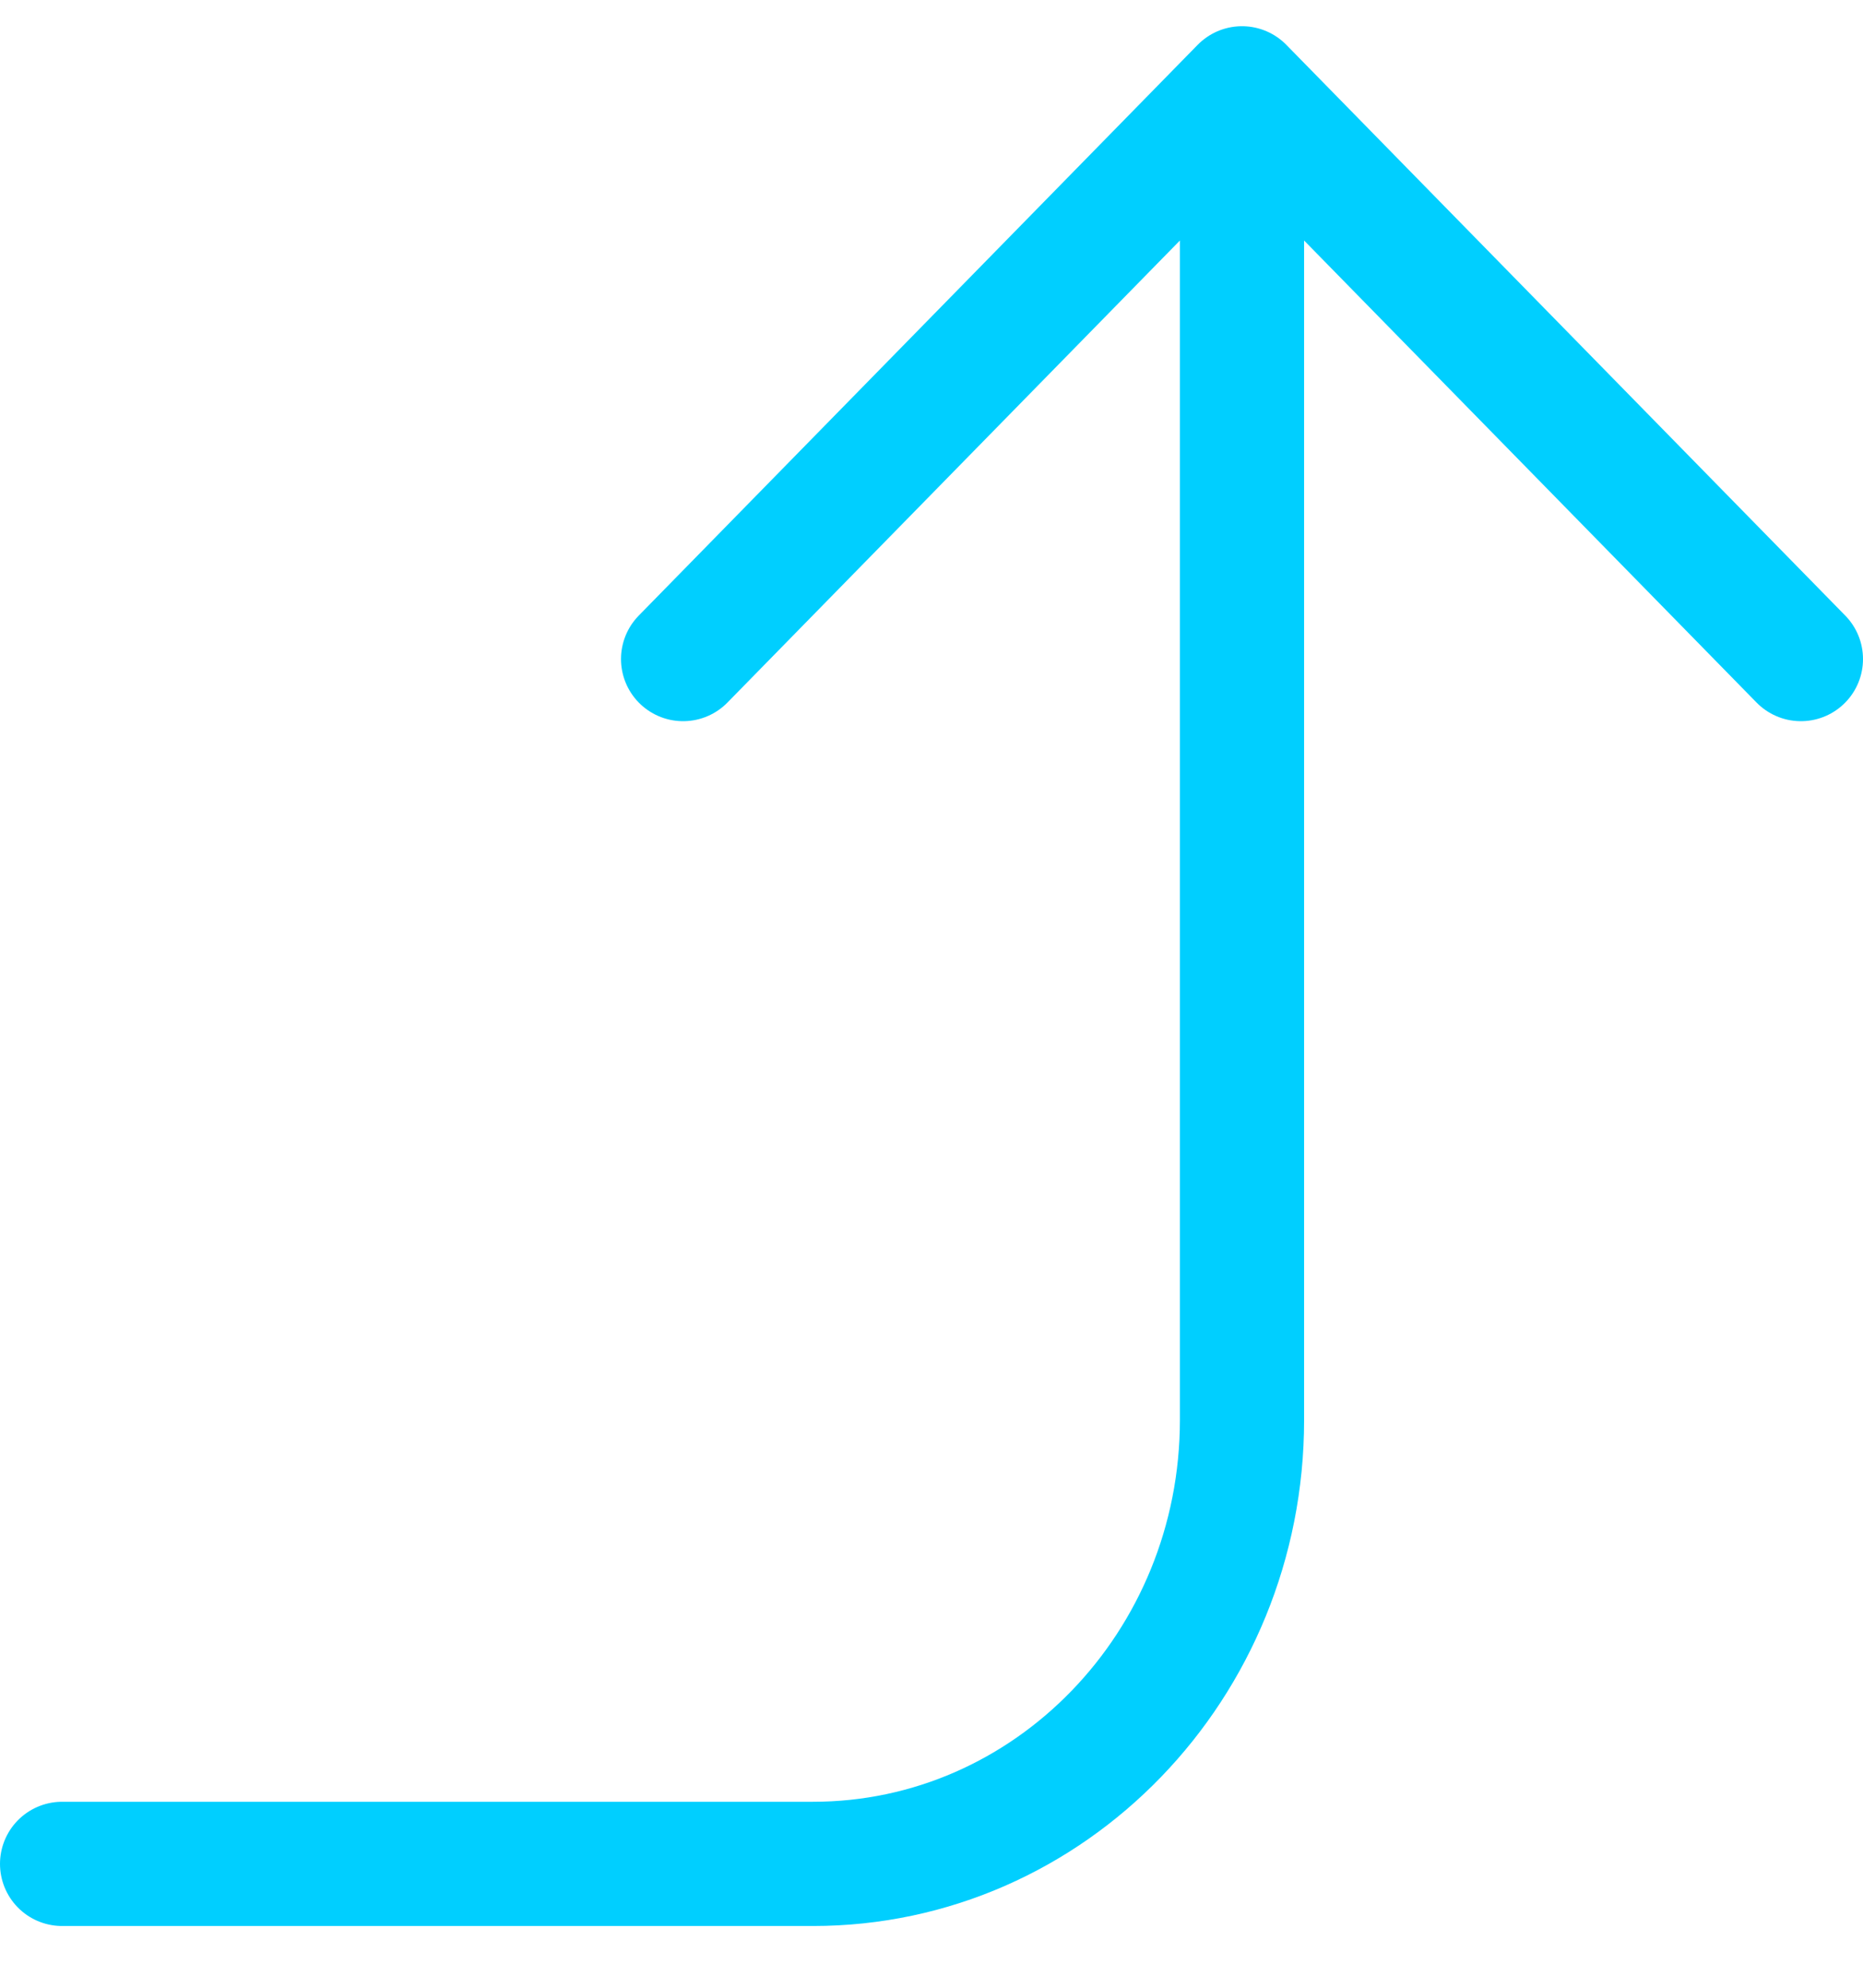 <?xml version="1.0" encoding="UTF-8"?>
<svg width="30px" height="32px" viewBox="0 0 30 32" version="1.1" xmlns="http://www.w3.org/2000/svg" xmlns:xlink="http://www.w3.org/1999/xlink">
    <!-- Generator: Sketch 57.1 (83088) - https://sketch.com -->
    <title>svg/bright/icon / corner-right-up</title>
    <desc>Created with Sketch.</desc>
    <g id="**-Sticker-Sheets" stroke="none" stroke-width="1" fill="none" fill-rule="evenodd" stroke-linecap="round" stroke-linejoin="round">
        <g id="sticker-sheet--all--page-2" transform="translate(-718, -3002)" stroke="#00CFFF" stroke-width="2">
            <g id="icon-preview-row-copy-80" transform="translate(0, 2975)">
                <g id="Icon-Row">
                    <g id="icon-/-corner-right-up" transform="translate(709, 18.214)">
                        <path d="M20,19.396 L29,10.208 L38,19.396 M10,38.792 L22.091,38.792 C25.907,38.792 29,35.592 29,31.646 L29,10.208" id="Combined-Shape"></path>
                    </g>
                </g>
            </g>
        </g>
    </g>
</svg>